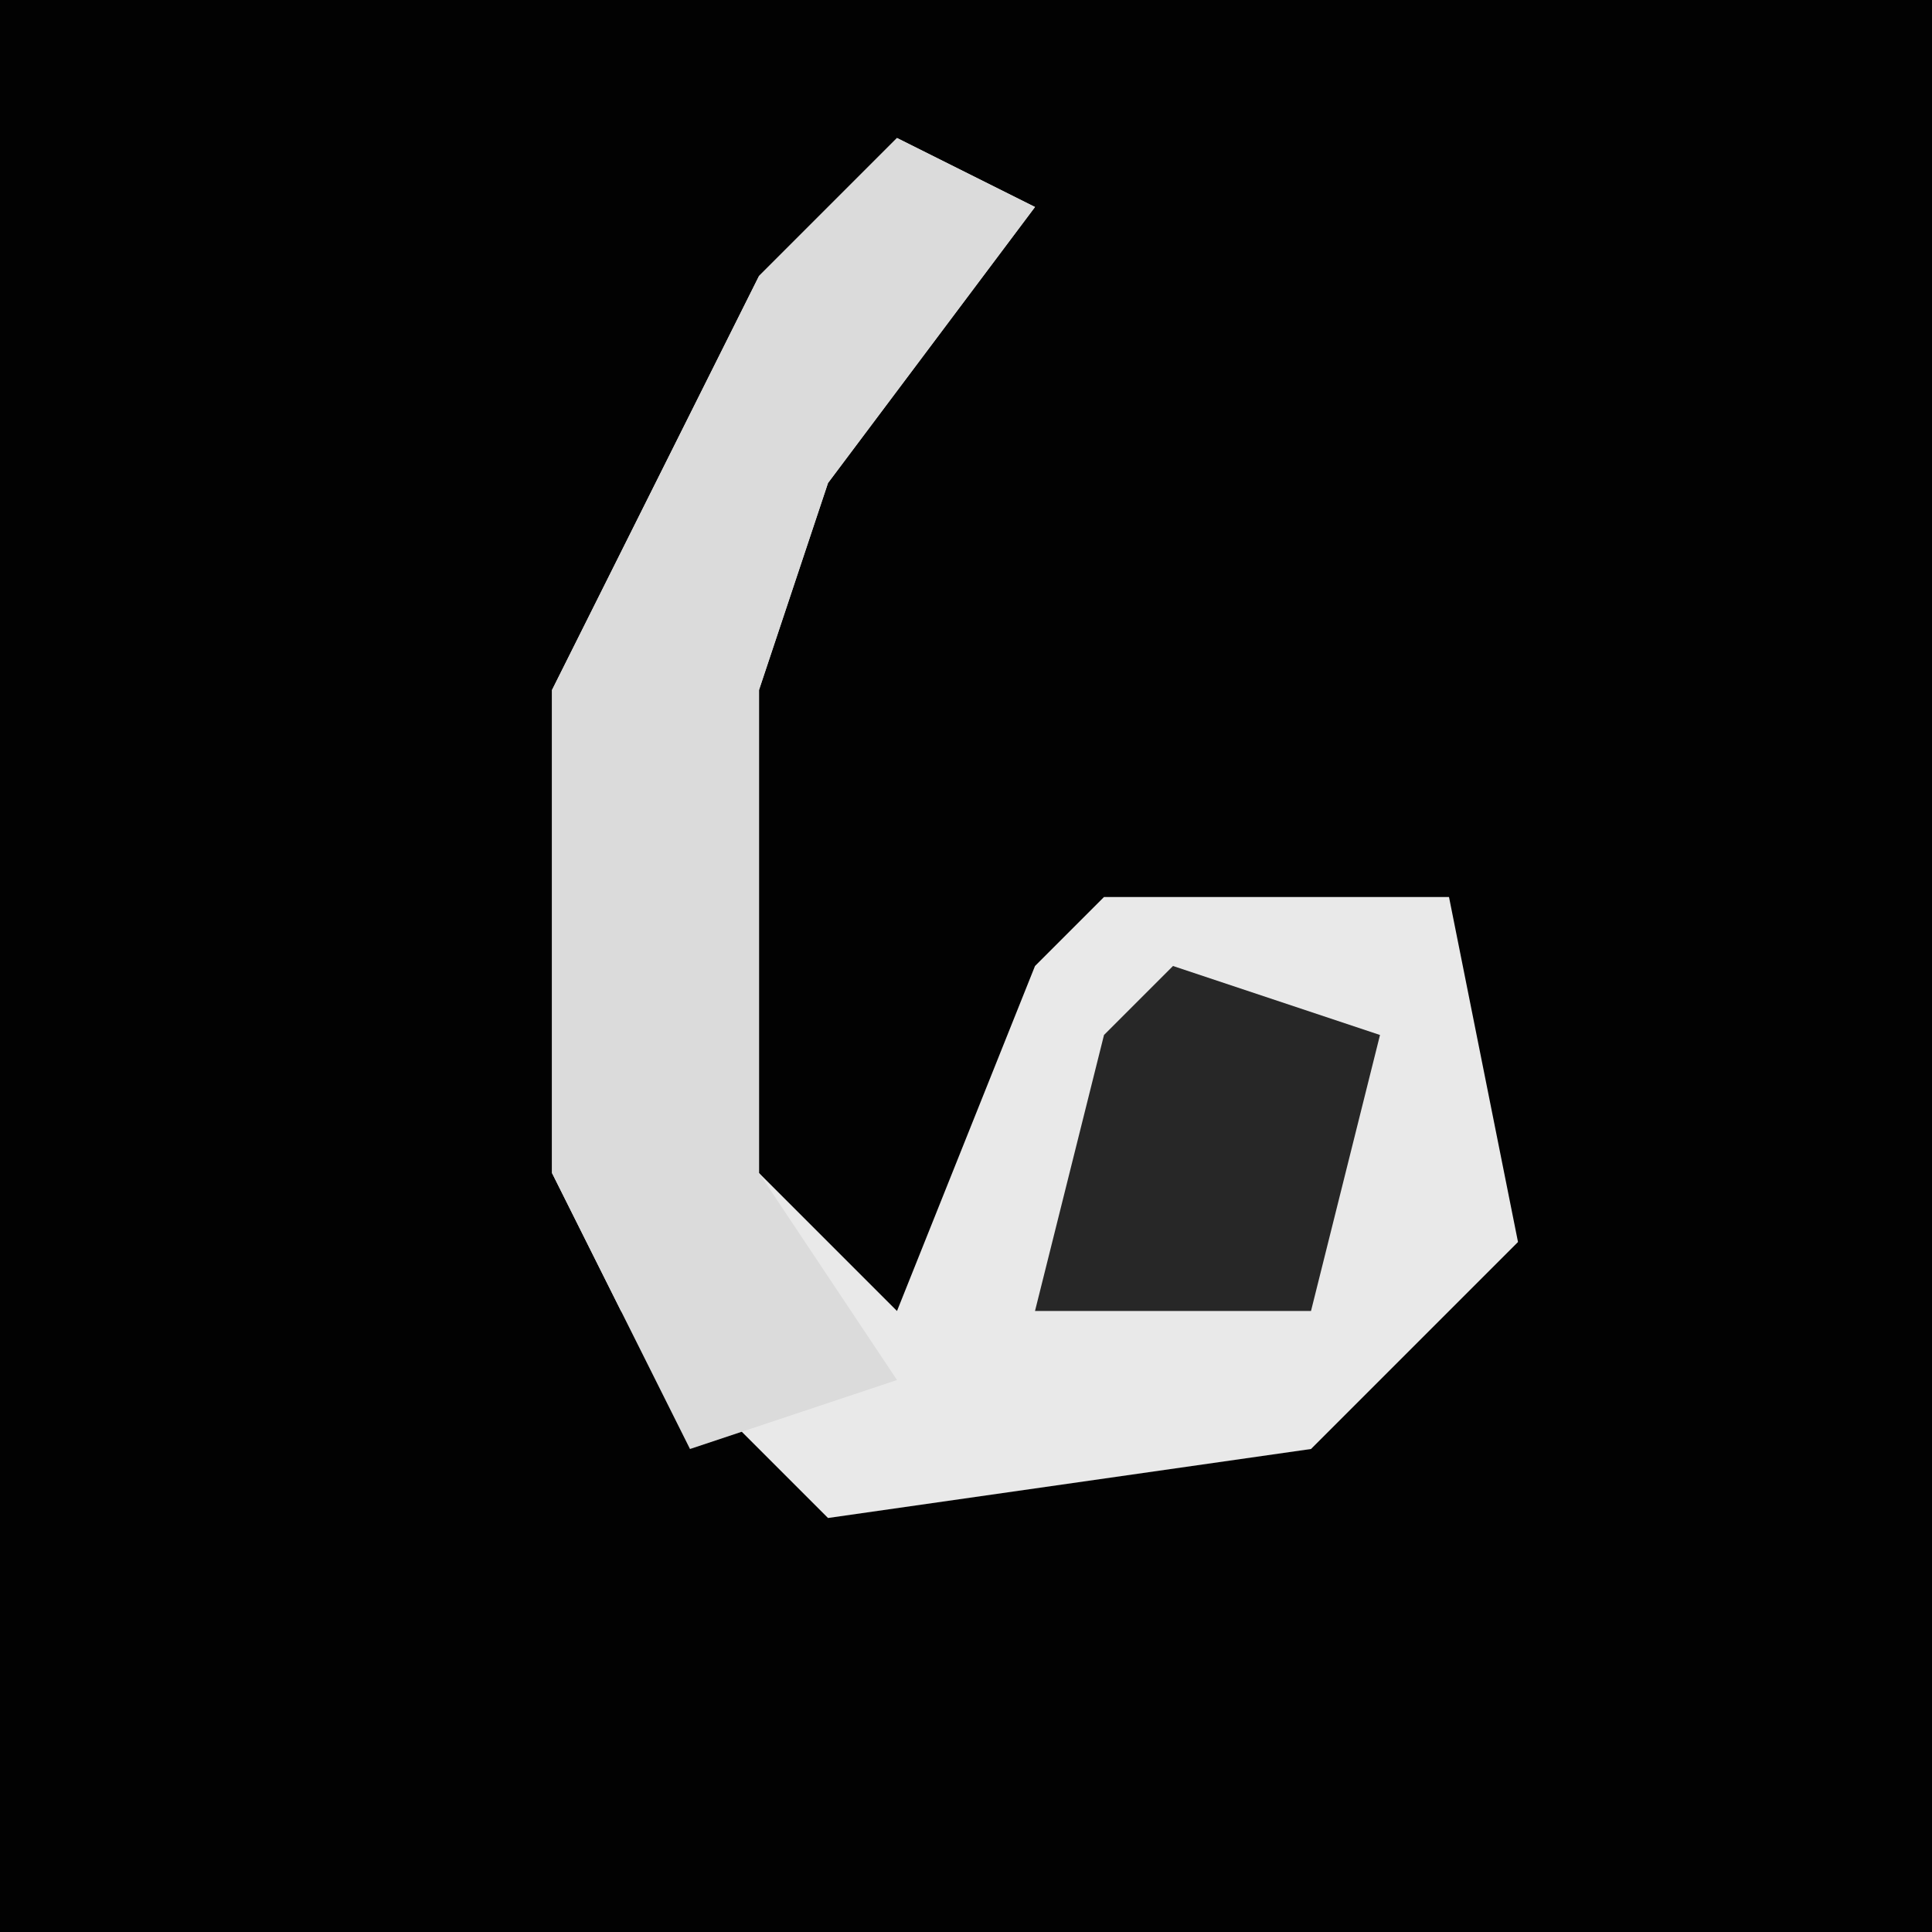 <?xml version="1.0" encoding="UTF-8"?>
<svg version="1.1" xmlns="http://www.w3.org/2000/svg" width="28" height="28">
<path d="M0,0 L28,0 L28,28 L0,28 Z " fill="#020202" transform="translate(0,0)"/>
<path d="M0,0 L2,1 L-1,5 L-2,8 L-2,15 L0,17 L2,12 L3,11 L8,11 L9,16 L6,19 L-1,20 L-4,17 L-5,15 L-5,8 L-2,2 Z " fill="#E9E9E9" transform="translate(13,2)"/>
<path d="M0,0 L2,1 L-1,5 L-2,8 L-2,15 L0,18 L-3,19 L-5,15 L-5,8 L-2,2 Z " fill="#DBDBDB" transform="translate(13,2)"/>
<path d="M0,0 L3,1 L2,5 L-2,5 L-1,1 Z " fill="#272727" transform="translate(17,14)"/>
</svg>

